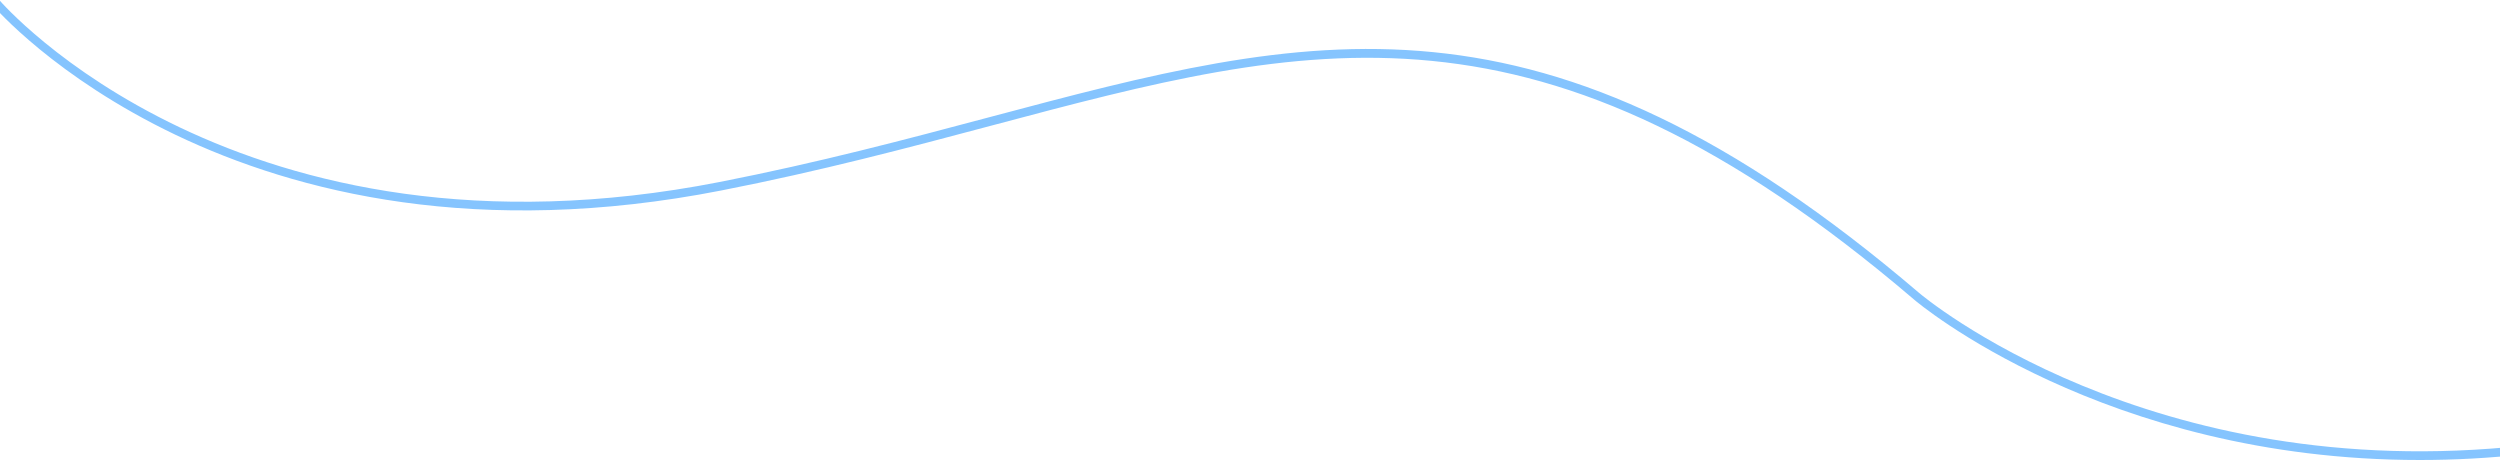 <svg width="375" height="69" viewBox="0 0 375 69" fill="none" xmlns="http://www.w3.org/2000/svg">
<path d="M362.975 69C315.547 69 287.443 45.235 287.143 44.962C230.946 -3.024 196.497 6.127 148.829 18.811C136.186 22.174 123.1 25.655 108.178 28.575C35.249 42.863 -0.64 1.304 -1 0.873L-0.112 0C0.235 0.417 35.74 41.442 107.95 27.298C122.848 24.378 135.898 20.91 148.529 17.547C196.533 4.784 231.21 -4.432 287.874 43.945C288.222 44.245 322.324 73.054 378.88 66.81L379 68.1C373.446 68.726 368.097 69 362.975 69Z" fill="#85C4FE"/>
</svg>
